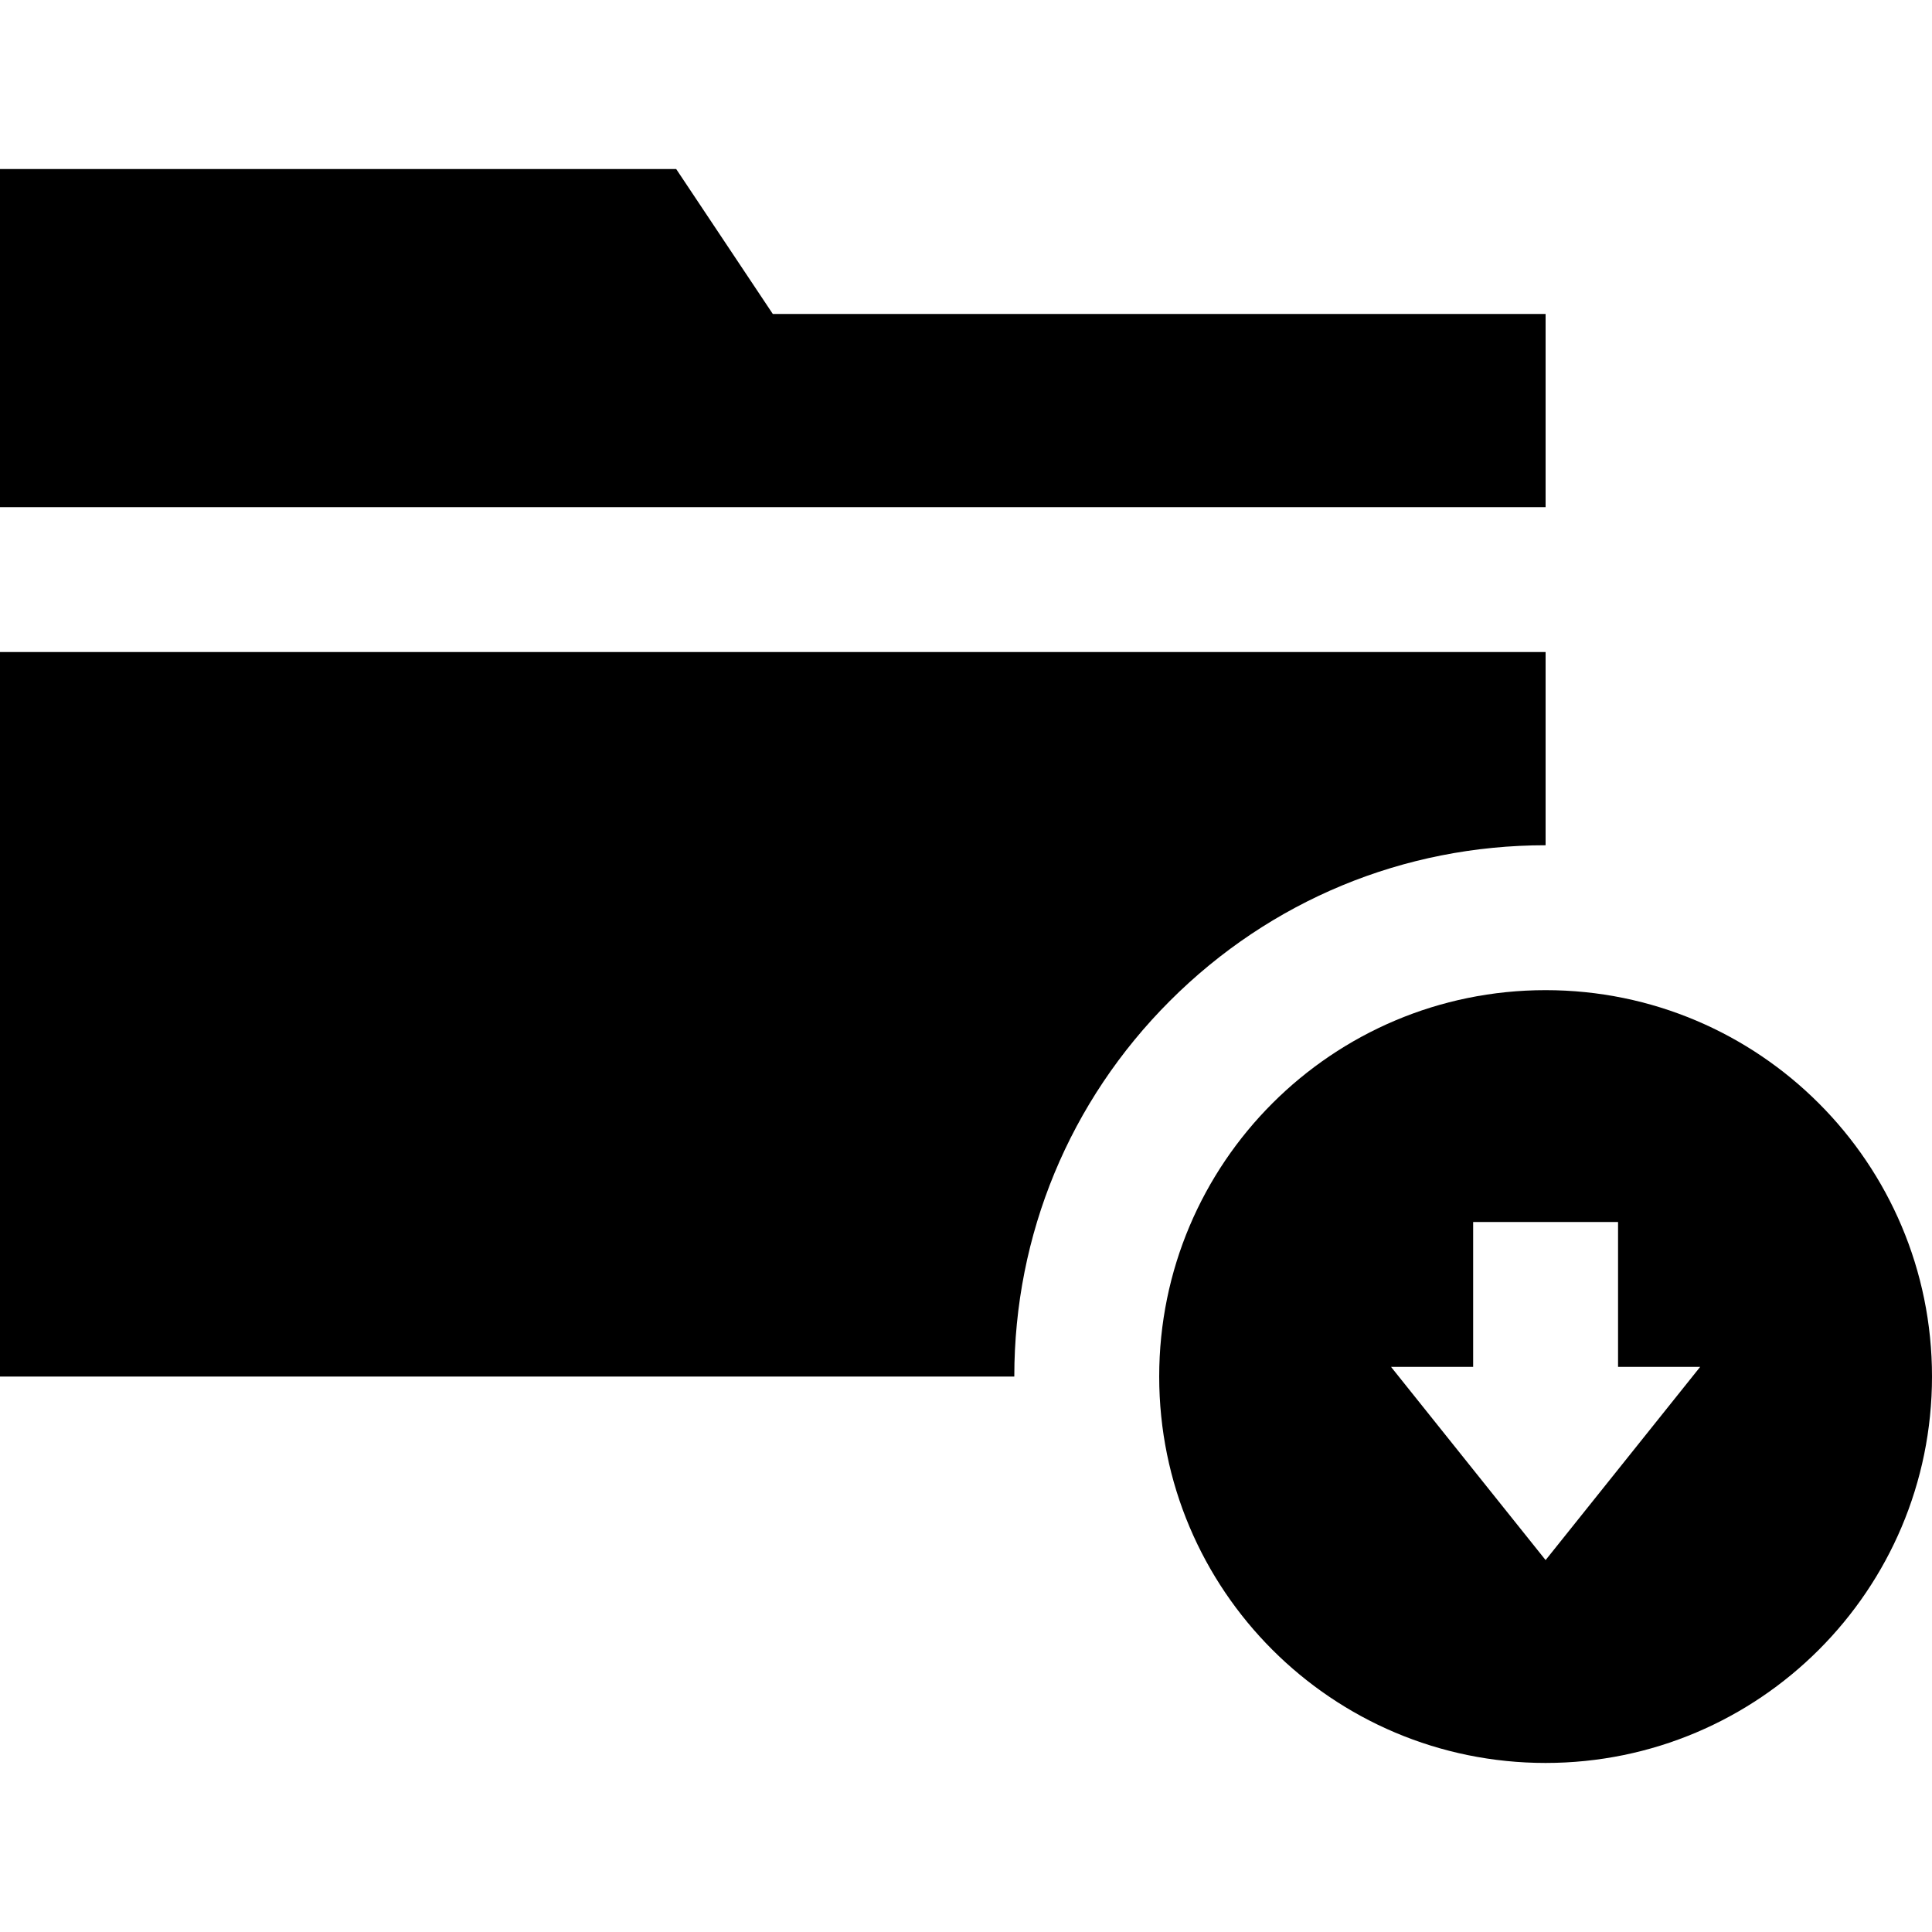 <?xml version="1.0" encoding="iso-8859-1"?>
<!-- Generator: Adobe Illustrator 19.0.0, SVG Export Plug-In . SVG Version: 6.00 Build 0)  -->
<svg version="1.1" id="Layer_1" xmlns="http://www.w3.org/2000/svg" xmlns:xlink="http://www.w3.org/1999/xlink" x="0px" y="0px"
	 viewBox="0 0 512 512" style="enable-background:new 0 0 512 512;" xml:space="preserve">
<g>
	<g>
		<path d="M0,172.8v192h268.8c0-37.609,14.646-72.968,41.239-99.561C336.632,238.646,371.991,224,409.6,224v-51.2H0z"/>
	</g>
</g>
<g>
	<g>
		<polygon points="204.8,83.2 179.2,44.8 0,44.8 0,134.4 409.6,134.4 409.6,83.2 		"/>
	</g>
</g>
<g>
	<g>
		<path d="M409.6,262.4c-56.554,0-102.4,45.846-102.4,102.4c0,56.554,45.846,102.4,102.4,102.4c56.554,0,102.4-45.846,102.4-102.4
			S466.154,262.4,409.6,262.4z M409.6,413.44l-40.96-51.2h21.76V345.6v-21.76h38.4v38.4h21.76L409.6,413.44z"/>
	</g>
</g>
<g>
</g>
<g>
</g>
<g>
</g>
<g>
</g>
<g>
</g>
<g>
</g>
<g>
</g>
<g>
</g>
<g>
</g>
<g>
</g>
<g>
</g>
<g>
</g>
<g>
</g>
<g>
</g>
<g>
</g>
</svg>
